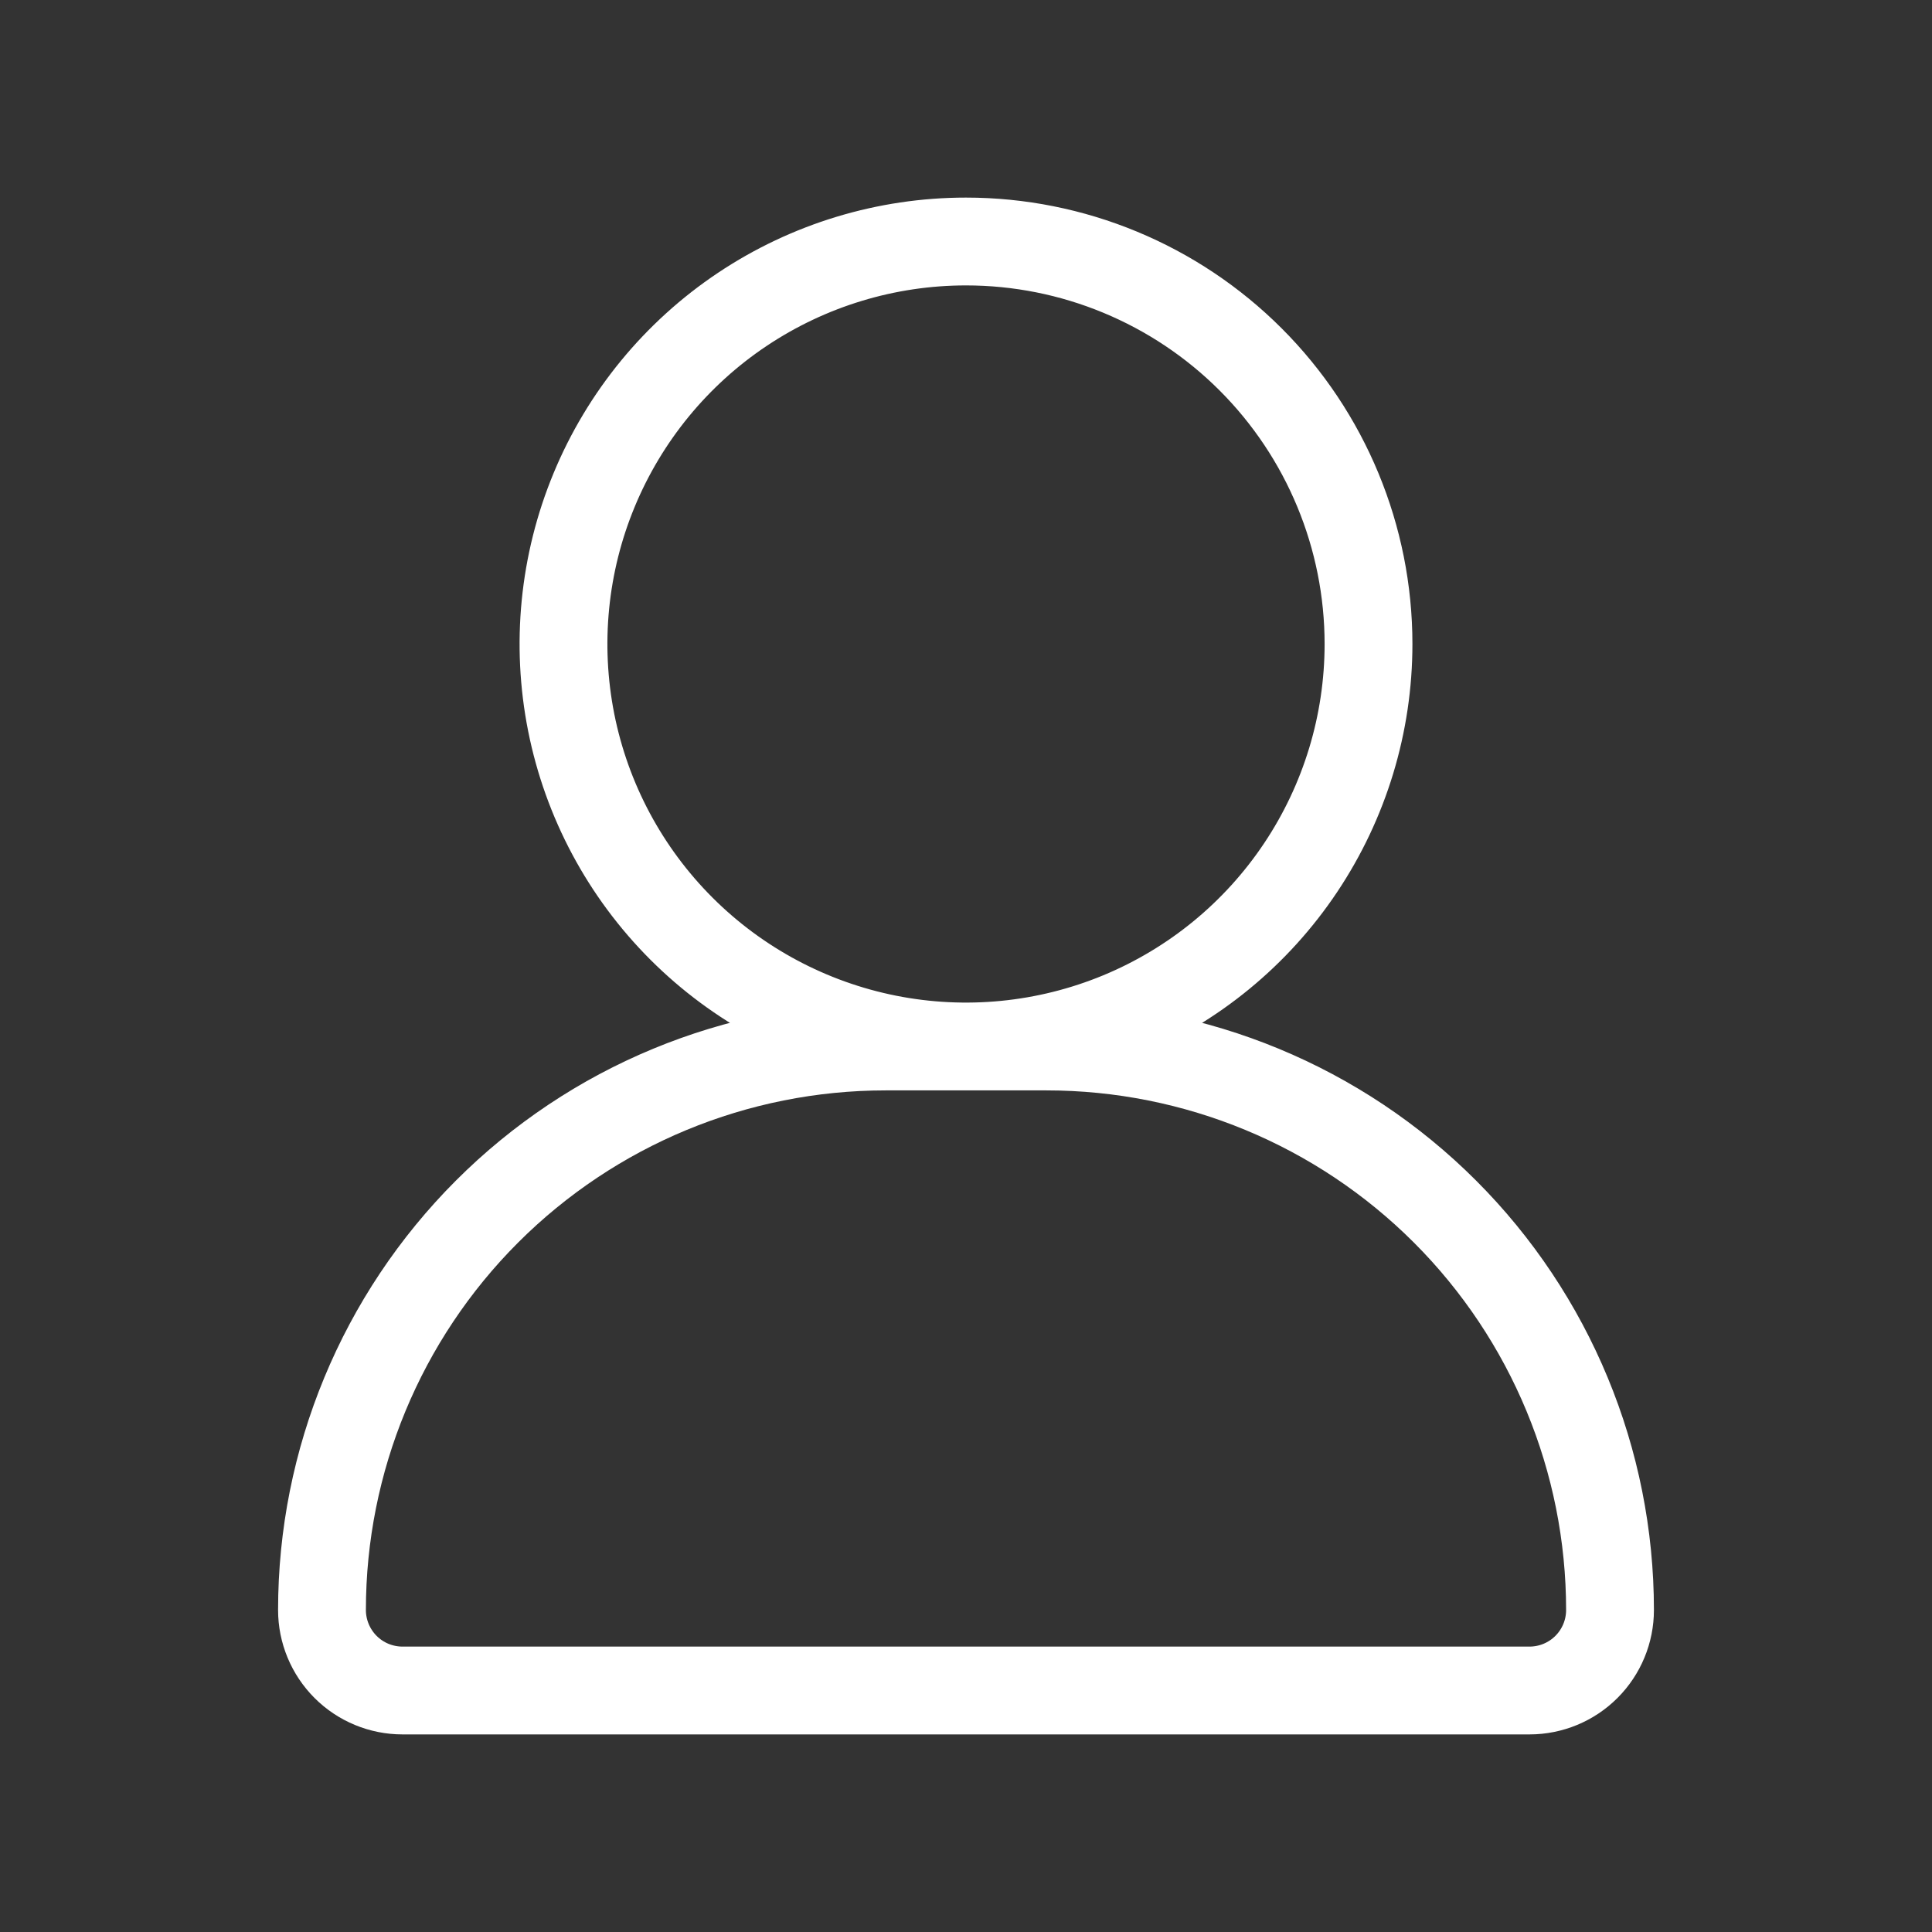 <svg width="44" height="44" viewBox="0 0 44 44" fill="none" xmlns="http://www.w3.org/2000/svg">
<rect x="0" y="0" width="44" height="44" fill="#333333" stroke="none"/>
<path d="M31.167 14.667C31.167 16.48 30.629 18.252 29.622 19.759C28.615 21.267 27.183 22.442 25.508 23.136C23.833 23.829 21.99 24.011 20.212 23.657C18.434 23.303 16.8 22.43 15.518 21.148C14.236 19.866 13.363 18.233 13.009 16.455C12.656 14.677 12.837 12.834 13.531 11.159C14.225 9.484 15.4 8.052 16.907 7.045C18.415 6.038 20.187 5.5 22 5.5C24.431 5.5 26.763 6.466 28.482 8.185C30.201 9.904 31.167 12.236 31.167 14.667ZM23.833 23.833H20.167C16.763 23.833 13.499 25.185 11.092 27.592C8.685 29.999 7.333 33.263 7.333 36.667C7.333 37.153 7.527 37.619 7.87 37.963C8.214 38.307 8.68 38.5 9.167 38.5H34.833C35.32 38.5 35.786 38.307 36.13 37.963C36.474 37.619 36.667 37.153 36.667 36.667C36.667 33.263 35.315 29.999 32.908 27.592C30.501 25.185 27.237 23.833 23.833 23.833Z" stroke="white" stroke-width="2" stroke-linecap="round" stroke-linejoin="round"/>
</svg>
